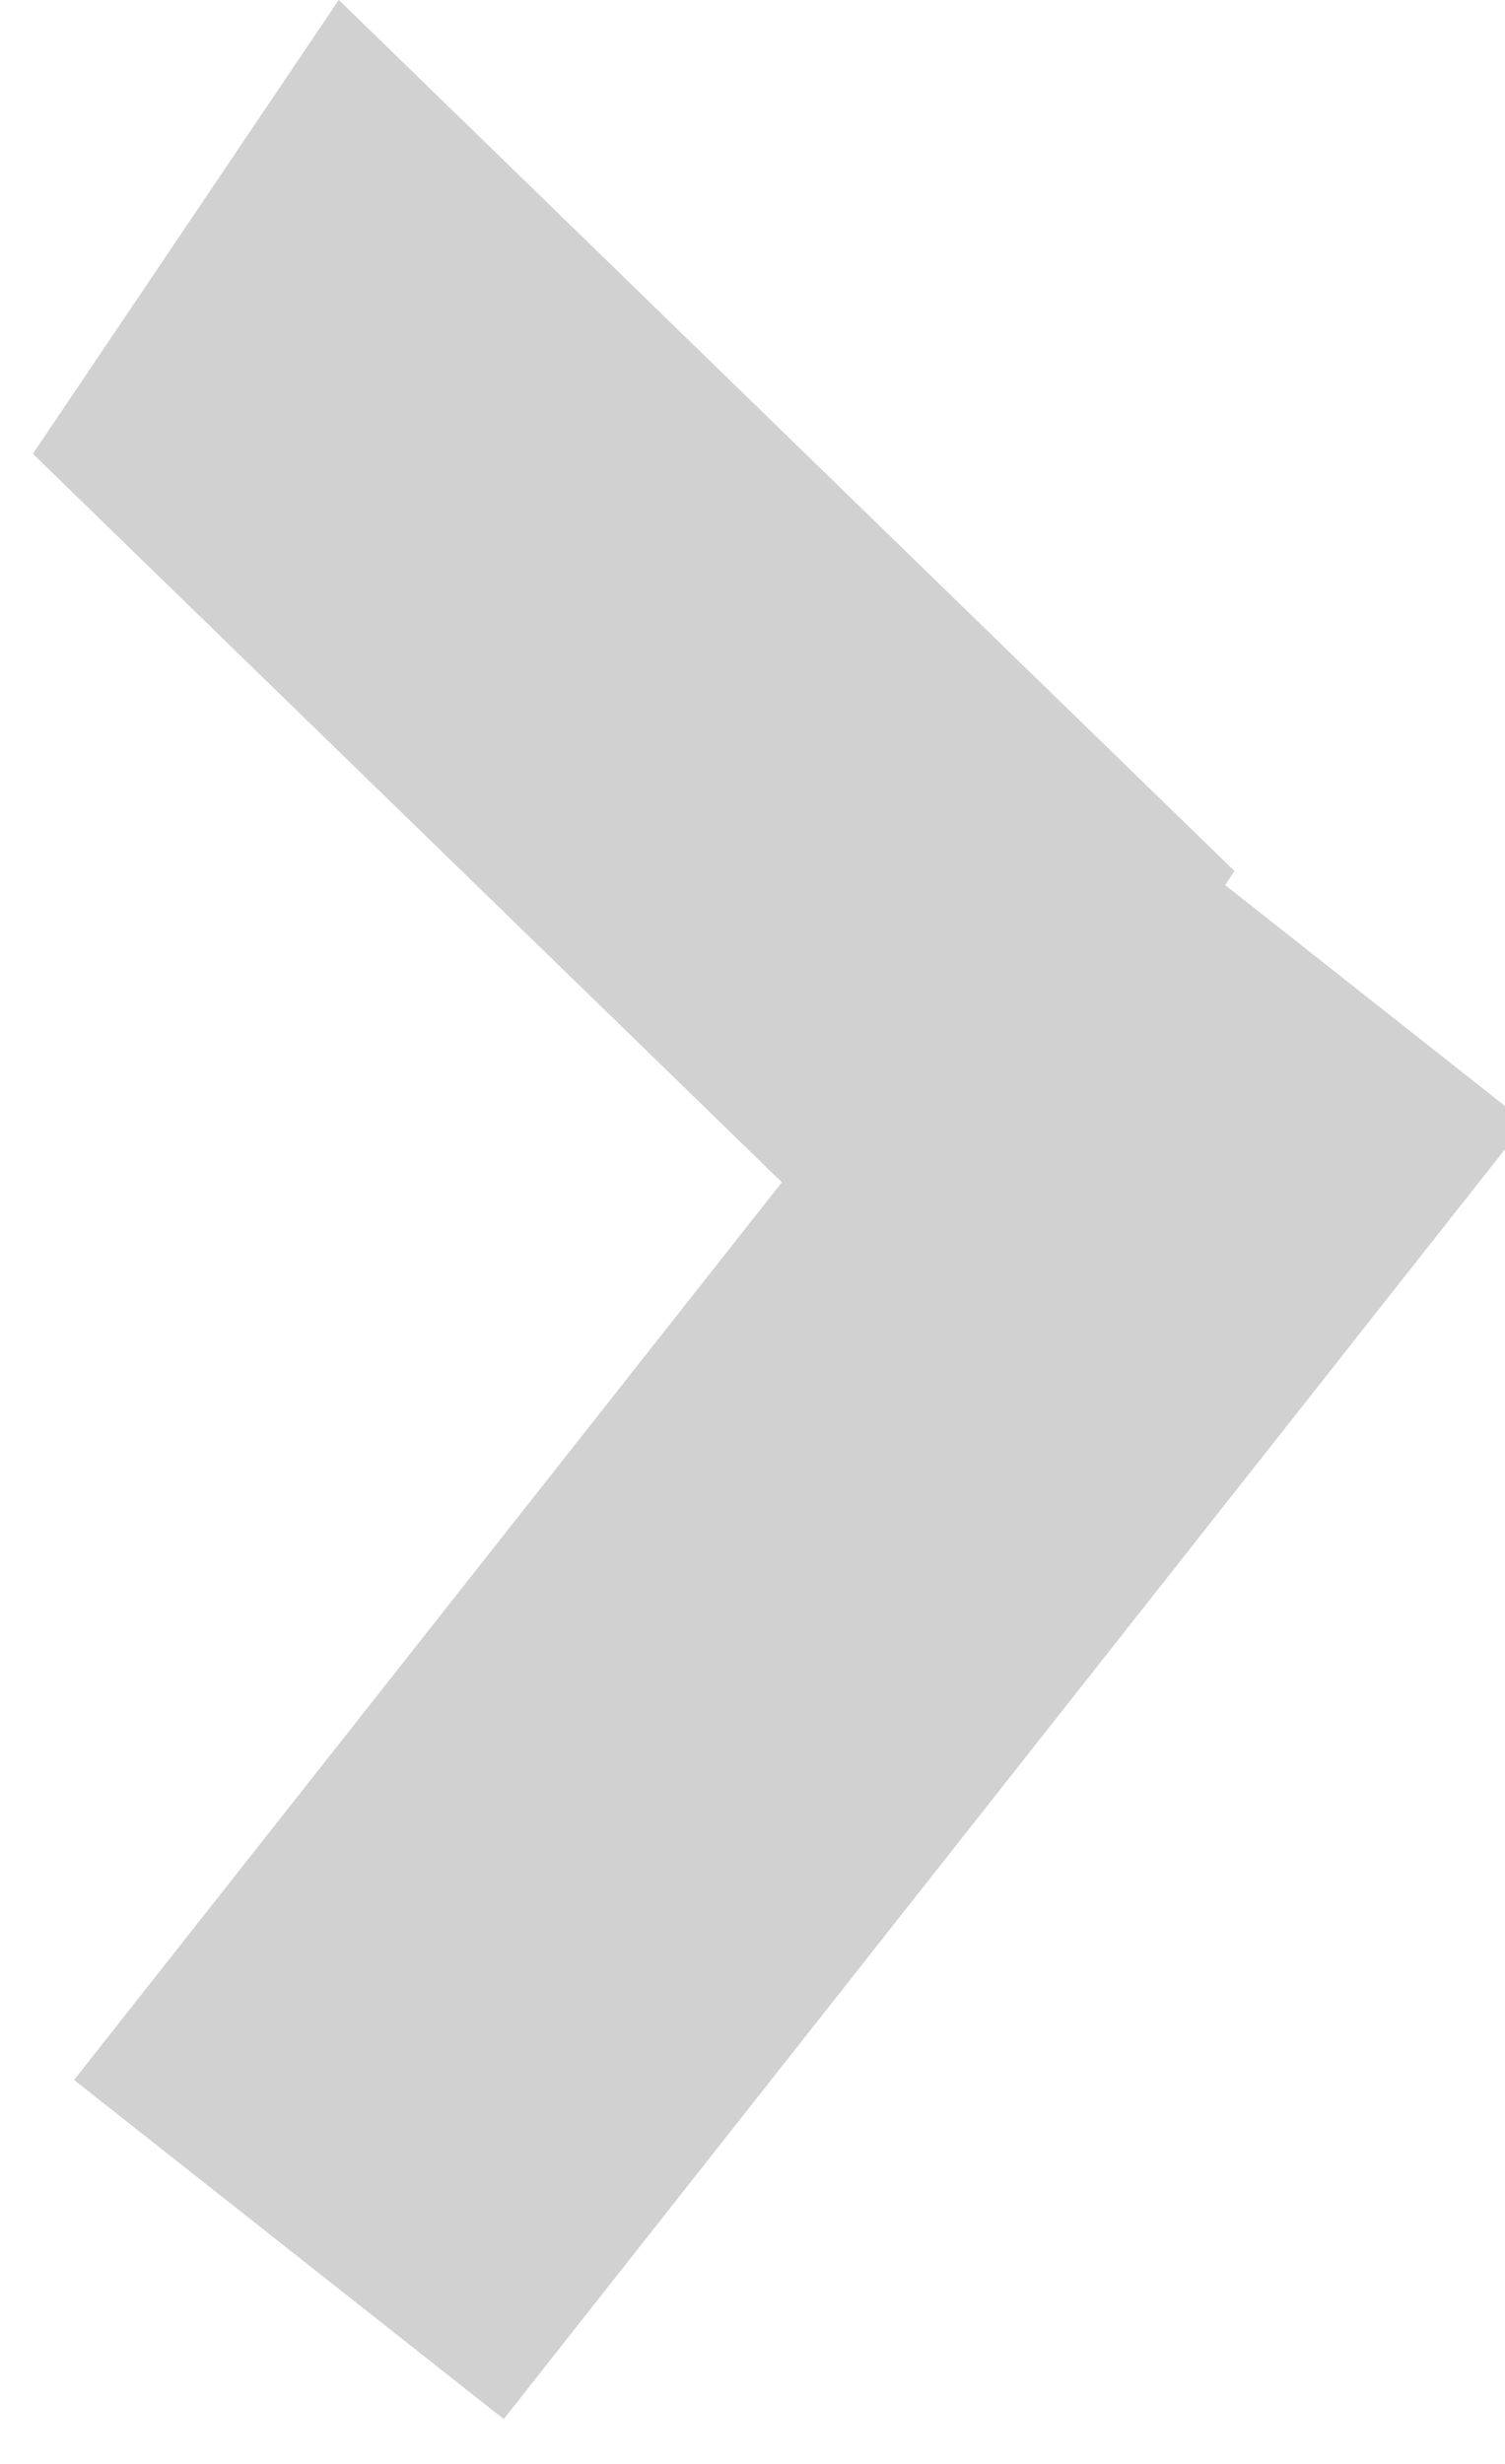 <svg width="22" height="36" viewBox="0 0 22 36" fill="none" xmlns="http://www.w3.org/2000/svg">
<g opacity="0.18">
<line y1="-4" x2="18.262" y2="-4" transform="matrix(-0.717 -0.697 0.559 -0.829 18.046 12.727)" stroke="black" stroke-width="8"/>
<path d="M19.167 13.924L4.223 32.867" stroke="black" stroke-width="8"/>
</g>
</svg>
